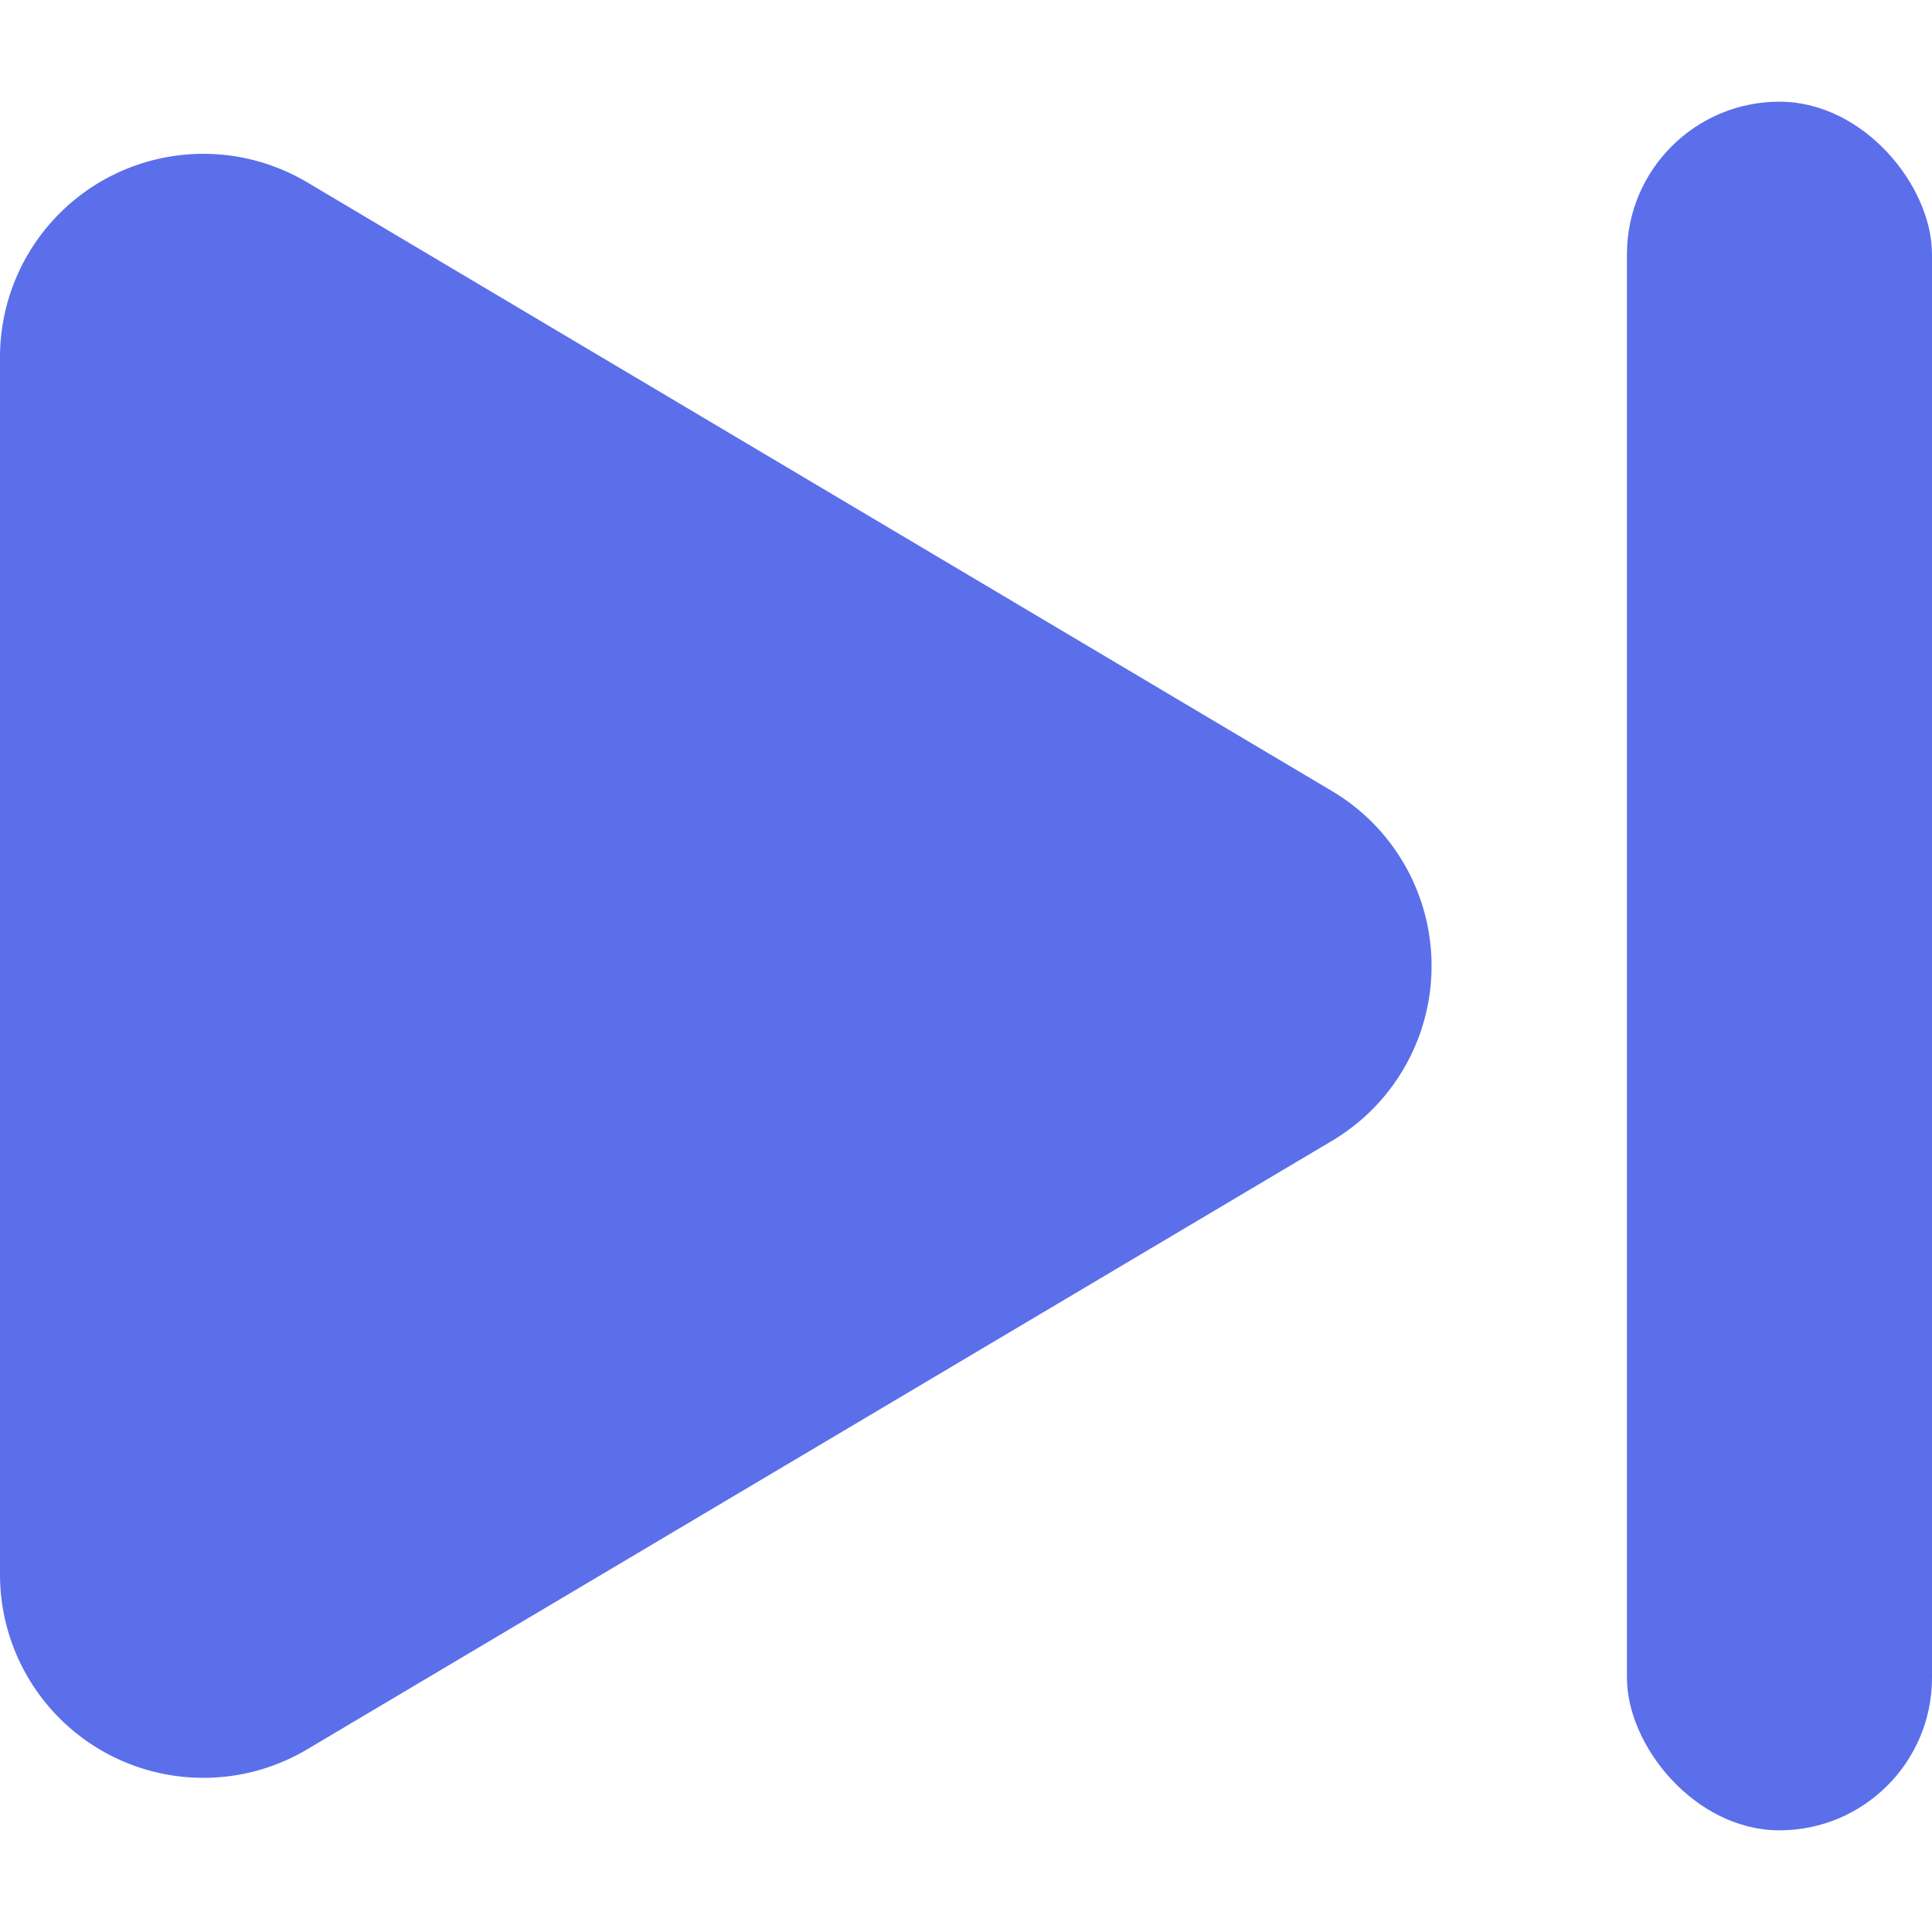 <svg xmlns="http://www.w3.org/2000/svg" width="19" height="19" viewBox="0 0 19 19">
  <g id="组_68" data-name="组 68" transform="translate(-0.093 0)">
    <path id="多边形_2" data-name="多边形 2" d="M7.78,2.9a2,2,0,0,1,3.439,0l5.987,10.083A2,2,0,0,1,15.487,16H3.513a2,2,0,0,1-1.72-3.021Z" transform="translate(16.093 0) rotate(90)" fill="#5b6feb"/>
    <rect id="矩形_8" data-name="矩形 8" width="3" height="17" rx="1.5" transform="translate(16.093 1)" fill="#5b6feb"/>
  </g>
</svg>

